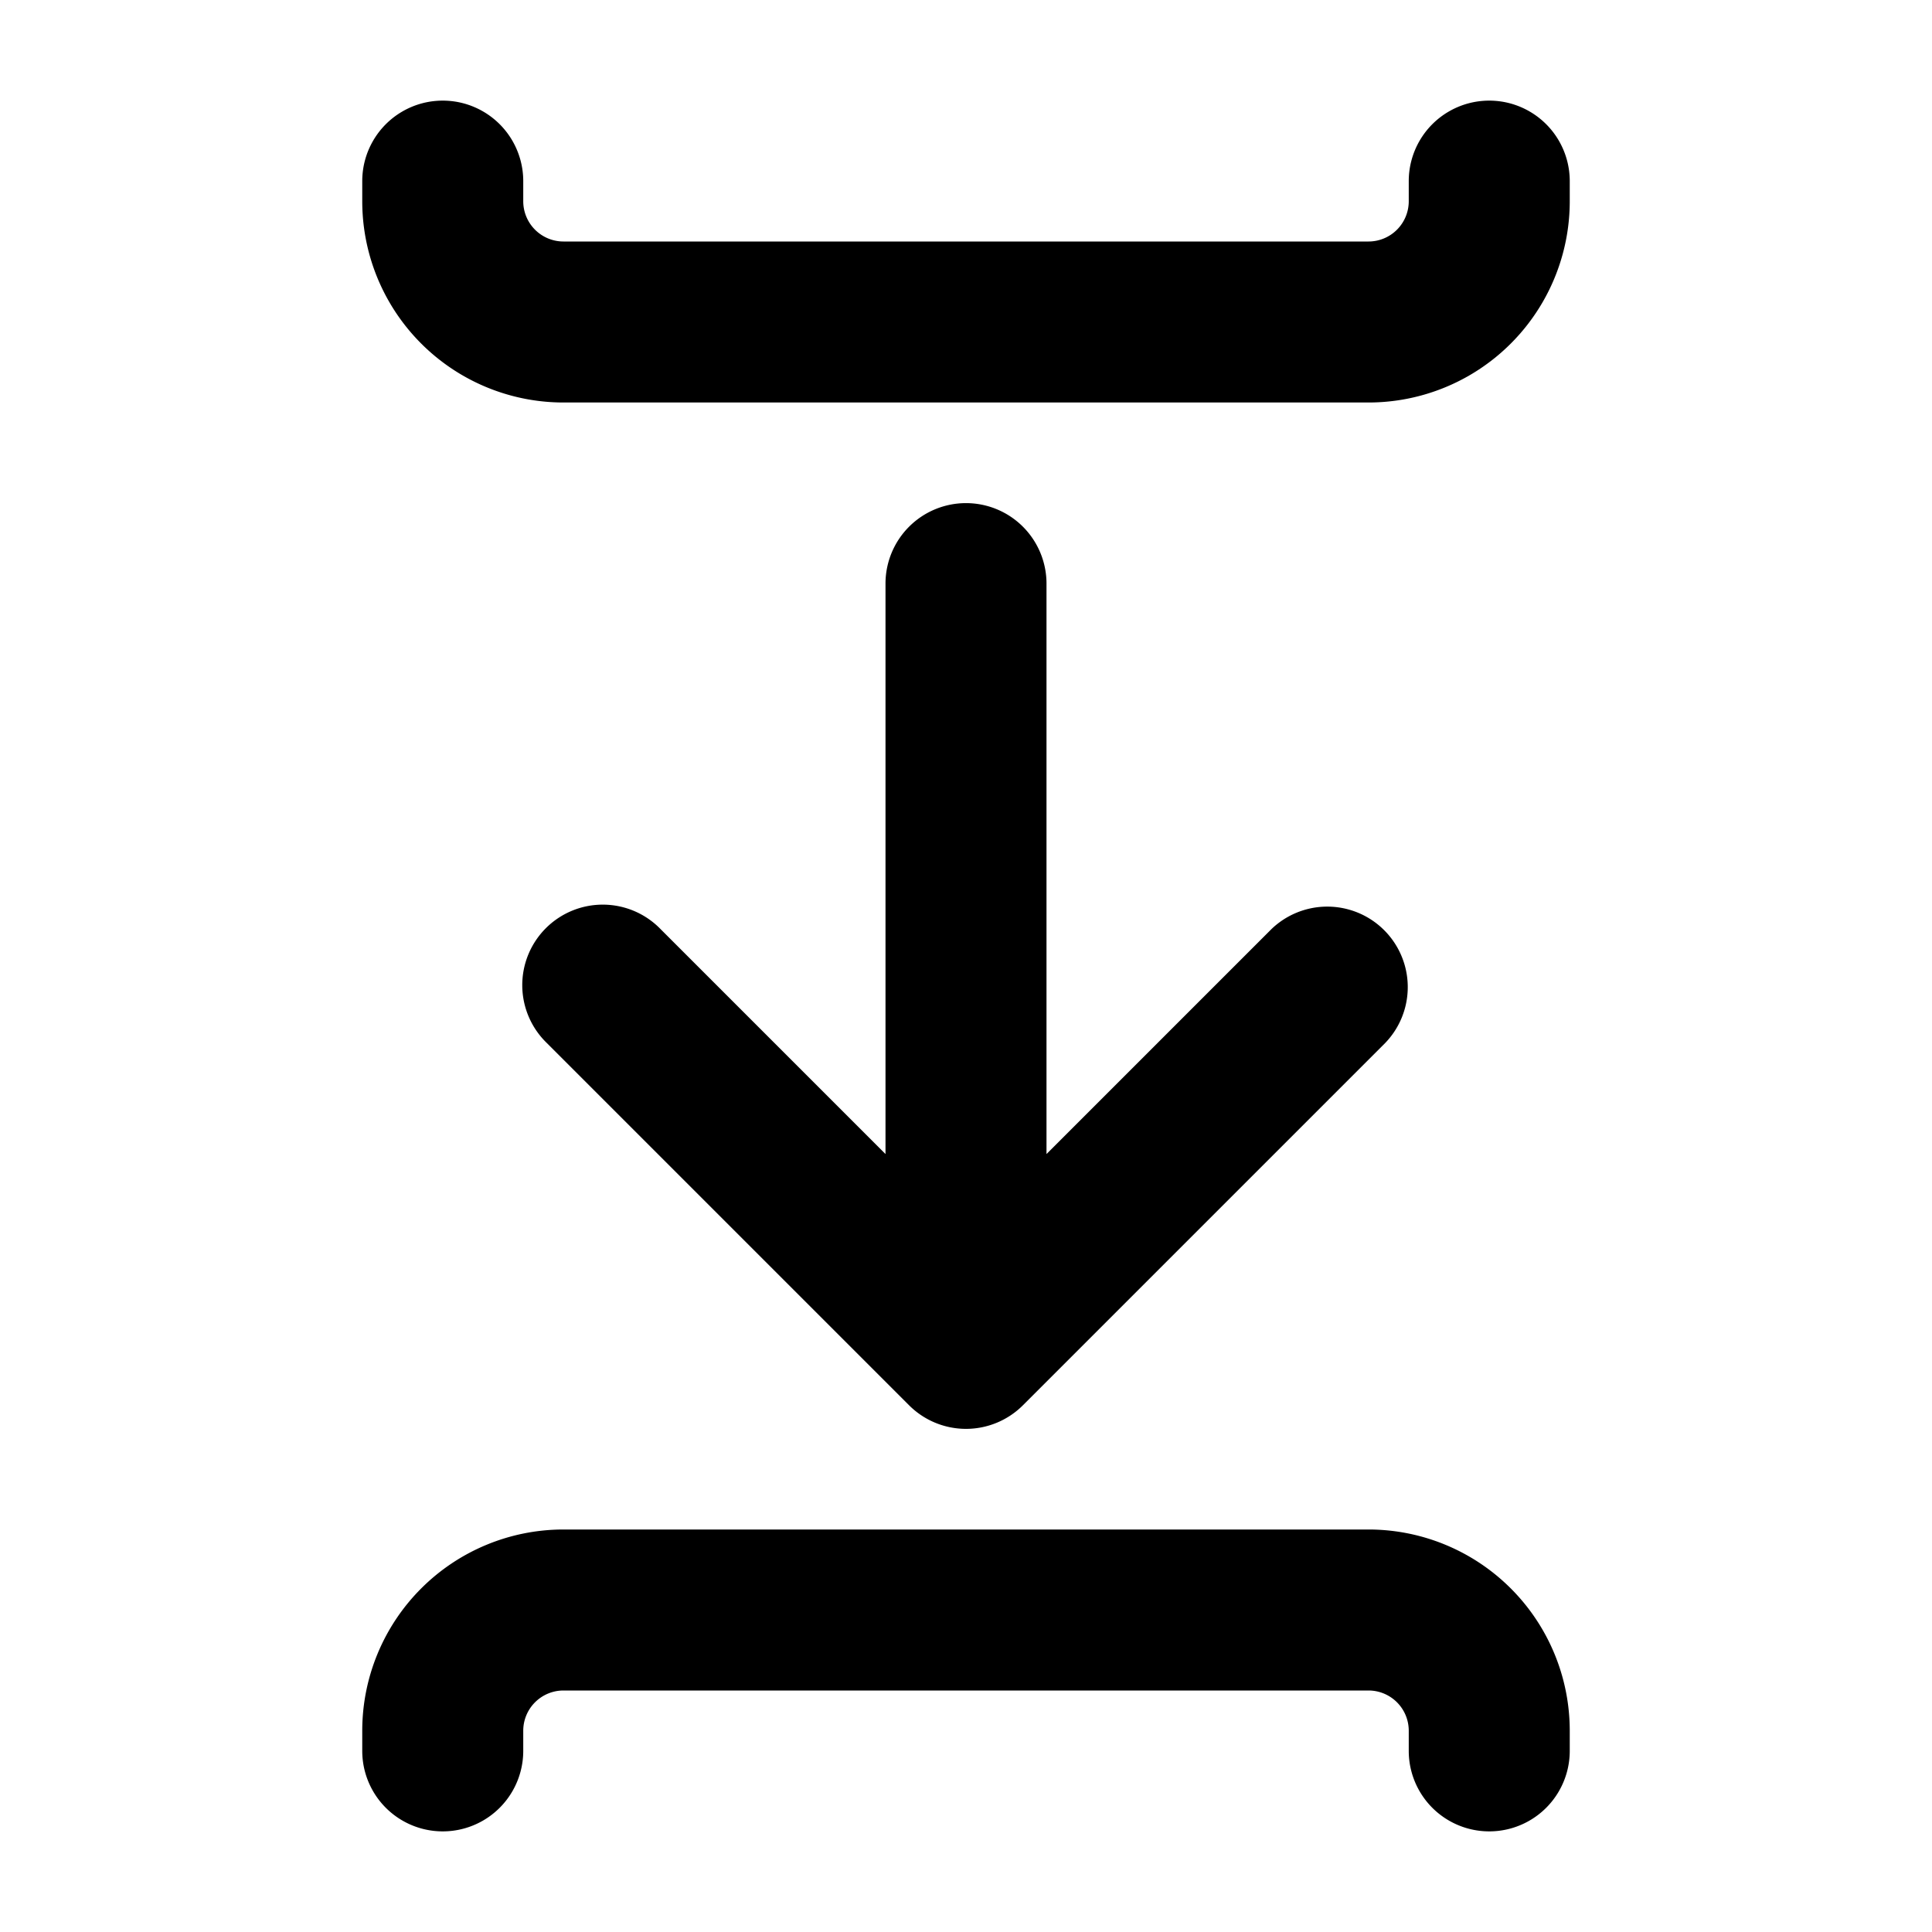 <svg xmlns="http://www.w3.org/2000/svg" width="3em" height="3em" viewBox="0 0 24 24"><path fill="currentColor" d="M6.5 2.25a1 1 0 0 0-2 0v.25A2.5 2.5 0 0 0 7 5h10a2.5 2.5 0 0 0 2.5-2.5v-.25a1 1 0 1 0-2 0v.25a.5.5 0 0 1-.5.5H7a.5.5 0 0 1-.5-.5zm5.5 4a1 1 0 0 1 1 1v7.086l2.793-2.793a1 1 0 0 1 1.414 1.414l-4.5 4.5a1 1 0 0 1-1.414 0l-4.5-4.5a1 1 0 1 1 1.414-1.414L11 14.336V7.25a1 1 0 0 1 1-1M4.5 21.5A2.5 2.5 0 0 1 7 19h10a2.5 2.5 0 0 1 2.5 2.5v.25a1 1 0 1 1-2 0v-.25a.5.5 0 0 0-.5-.5H7a.5.5 0 0 0-.5.5v.25a1 1 0 1 1-2 0z"/></svg>